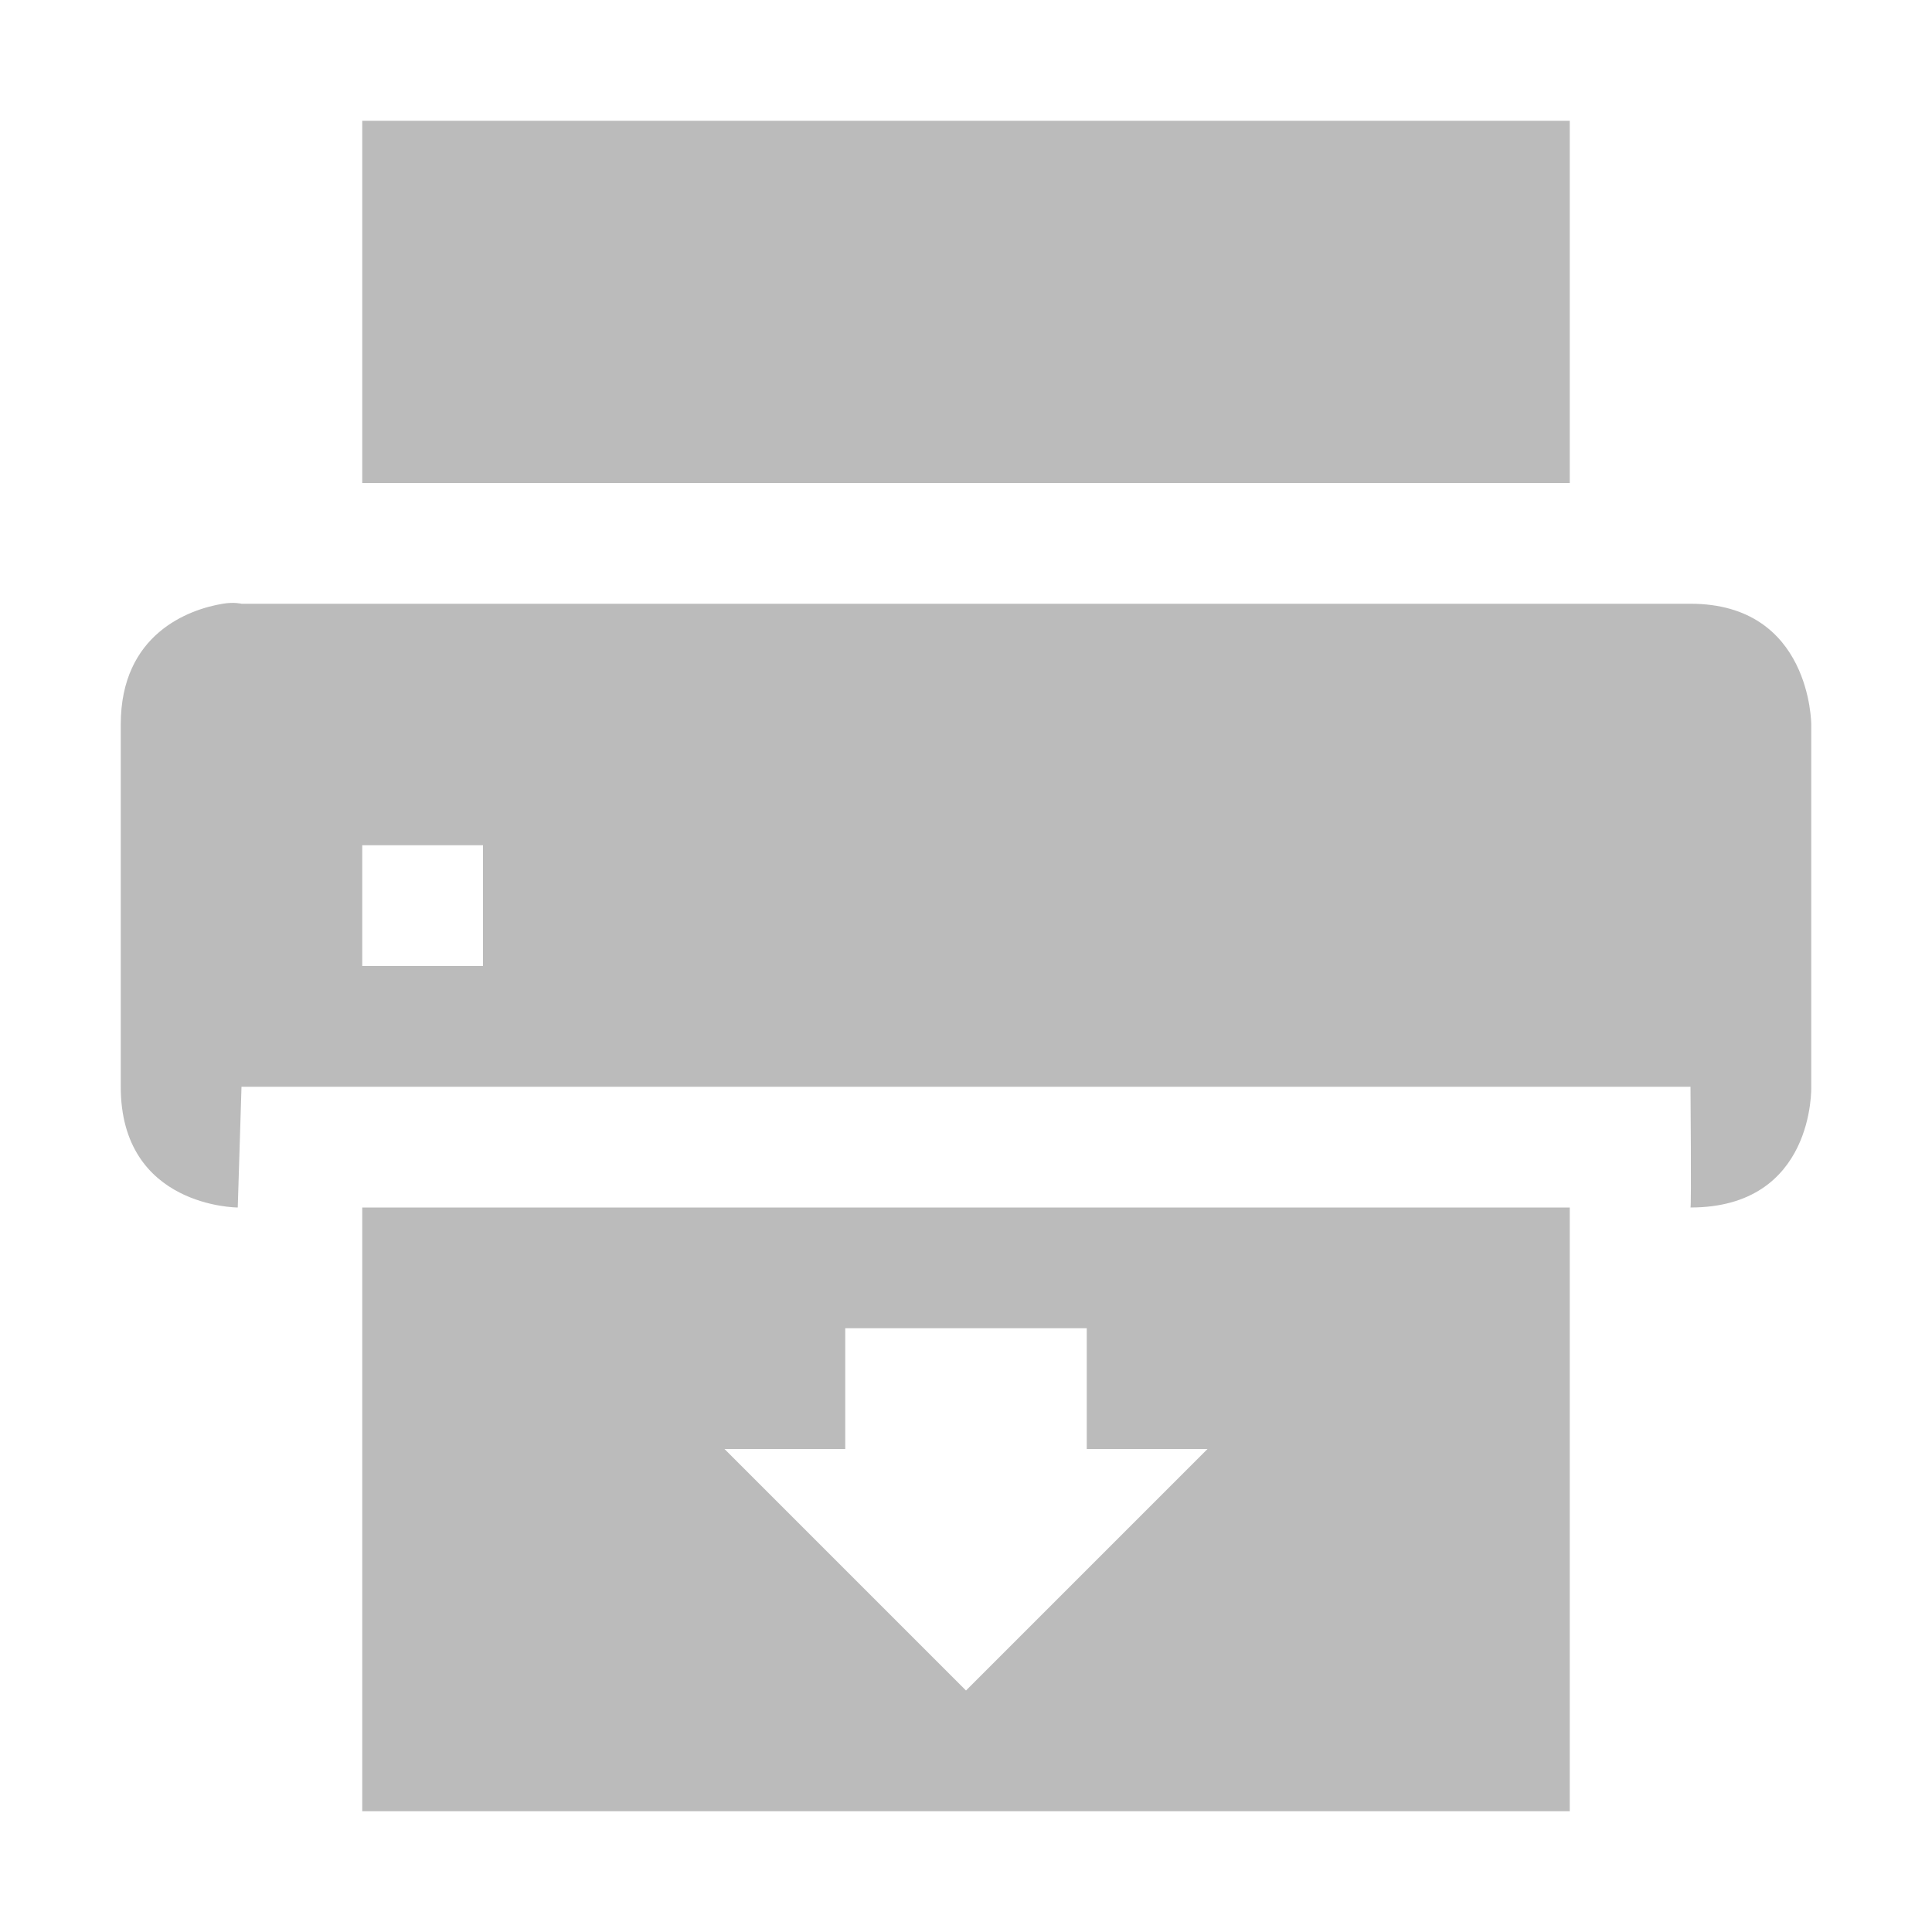 <?xml version='1.0' encoding='UTF-8' standalone='no'?>
<!-- Created with Inkscape (http://www.inkscape.org/) -->

<svg xmlns:cc='http://creativecommons.org/ns#' xmlns:dc='http://purl.org/dc/elements/1.1/' sodipodi:docname='printer-printing-symbolic.svg' inkscape:export-filename='/home/sam/img/source-symbolic.png' inkscape:export-xdpi='270' inkscape:export-ydpi='270' height='16' id='svg7384' xmlns:inkscape='http://www.inkscape.org/namespaces/inkscape' xmlns:osb='http://www.openswatchbook.org/uri/2009/osb' xmlns:rdf='http://www.w3.org/1999/02/22-rdf-syntax-ns#' xmlns:sodipodi='http://sodipodi.sourceforge.net/DTD/sodipodi-0.dtd' style='enable-background:new' xmlns:svg='http://www.w3.org/2000/svg' version='1.1' inkscape:version='0.48.4 r9939' width='16' xmlns='http://www.w3.org/2000/svg'>
  <sodipodi:namedview inkscape:bbox-nodes='true' inkscape:bbox-paths='true' bordercolor='#666666' borderlayer='false' borderopacity='1' inkscape:current-layer='layer9' inkscape:cx='86.04381' inkscape:cy='-143.79041' gridtolerance='10' inkscape:guide-bbox='true' guidetolerance='10' id='namedview88' inkscape:object-nodes='true' inkscape:object-paths='true' objecttolerance='10' pagecolor='#333333' inkscape:pageopacity='1' inkscape:pageshadow='2' showborder='true' showgrid='false' showguides='true' inkscape:showpageshadow='true' inkscape:snap-bbox='true' inkscape:snap-bbox-edge-midpoints='true' inkscape:snap-bbox-midpoints='true' inkscape:snap-global='true' inkscape:snap-grids='true' inkscape:snap-intersection-paths='true' inkscape:snap-nodes='true' inkscape:snap-others='false' inkscape:snap-page='false' inkscape:snap-smooth-nodes='true' inkscape:snap-to-guides='true' inkscape:window-height='702' inkscape:window-maximized='1' inkscape:window-width='1366' inkscape:window-x='0' inkscape:window-y='27' inkscape:zoom='1'>
    <inkscape:grid color='#000000' dotted='false' empcolor='#0800ff' empopacity='0.463' empspacing='4' enabled='true' id='grid4866' opacity='0.165' originx='-200px' originy='-519px' snapvisiblegridlinesonly='true' spacingx='0.25px' spacingy='0.25px' type='xygrid' visible='true'/>
  </sodipodi:namedview>
  <title id='title8473'>Moka Symbolic Icon Theme</title>
  <defs id='defs7386'>
    <linearGradient id='linearGradient5606' osb:paint='solid'>
      <stop id='stop5608' offset='0' style='stop-color:#000000;stop-opacity:1;'/>
    </linearGradient>
    <filter inkscape:collect='always' color-interpolation-filters='sRGB' id='filter7554'>
      <feBlend inkscape:collect='always' id='feBlend7556' in2='BackgroundImage' mode='darken'/>
    </filter>
  </defs>
  <g inkscape:groupmode='layer' id='layer9' inkscape:label='status' style='display:inline' transform='translate(-441,302)'>
    <path inkscape:connector-curvature='0' d='m 444,-301 0,3 1,0 8,0 1,0 0,-3 z m 0,9 0,5 10,0 0,-5 -1,0 -8,0 z m 4,1 2,0 0,1 1,0 -2,2 -2,-2 1,0 z' id='rect17084-1-3' sodipodi:nodetypes='cccccccccccccccccccccc' style='color:#000000;fill:#bbbbbb;fill-opacity:1;fill-rule:evenodd;stroke:none;stroke-width:2;marker:none;visibility:visible;display:inline;overflow:visible;enable-background:accumulate'/>
    <g id='g16994-1-7' style='stroke:none' transform='translate(220,-559)'>
      <g id='g16984-1-8' style='stroke:none' transform='translate(-1.625,1.625)'>
        <path inkscape:connector-curvature='0' d='M 201.844,129 C 201.562,129.047 201,129.25 201,130 l 0,3 c 0,1 0.969,1 0.969,1 l 0.031,-1 12,0 c 0,0 0.008,1 0,1 1.031,0 1,-1 1,-1 l 0,-3 c 0,0 0,-1 -1,-1 l -12,0 c 0,0 -0.062,-0.016 -0.156,0 z m 1.156,2 1,0 0,1 -1,0 z' id='path3027-7-2-4' sodipodi:nodetypes='cssccccccscccccccc' style='fill:#bbbbbb;fill-opacity:1;stroke:none' transform='translate(22.625,131.375)'/>
      </g>
      <g id='g10819-1-0-6' inkscape:label='accessories-calculator' style='stroke:none' transform='translate(173,-141)'>
        
      </g>
    </g>
  </g>
  <g inkscape:groupmode='layer' id='layer10' inkscape:label='devices' style='display:inline;filter:url(#filter7554)' transform='translate(-441,302)'/>
  <g inkscape:groupmode='layer' id='layer1' inkscape:label='places' style='display:inline' transform='translate(-200,-315)'/>
  <g inkscape:groupmode='layer' id='layer14' inkscape:label='mimetypes' style='display:inline' transform='translate(-441,302)'/>
  <g inkscape:groupmode='layer' id='layer15' inkscape:label='emblems' style='display:inline' transform='translate(-441,302)'/>
  <g inkscape:groupmode='layer' id='g71291' inkscape:label='emotes' style='display:inline' transform='translate(-441,302)'/>
  <g inkscape:groupmode='layer' id='layer2' inkscape:label='categories' style='display:inline' transform='translate(-200,-165)'/>
  <g inkscape:groupmode='layer' id='g6058' inkscape:label='apps' style='display:inline' transform='translate(-200,-165)'/>
  <g inkscape:groupmode='layer' id='layer12' inkscape:label='actions' style='display:inline' transform='translate(-441,302)'/>
</svg>
